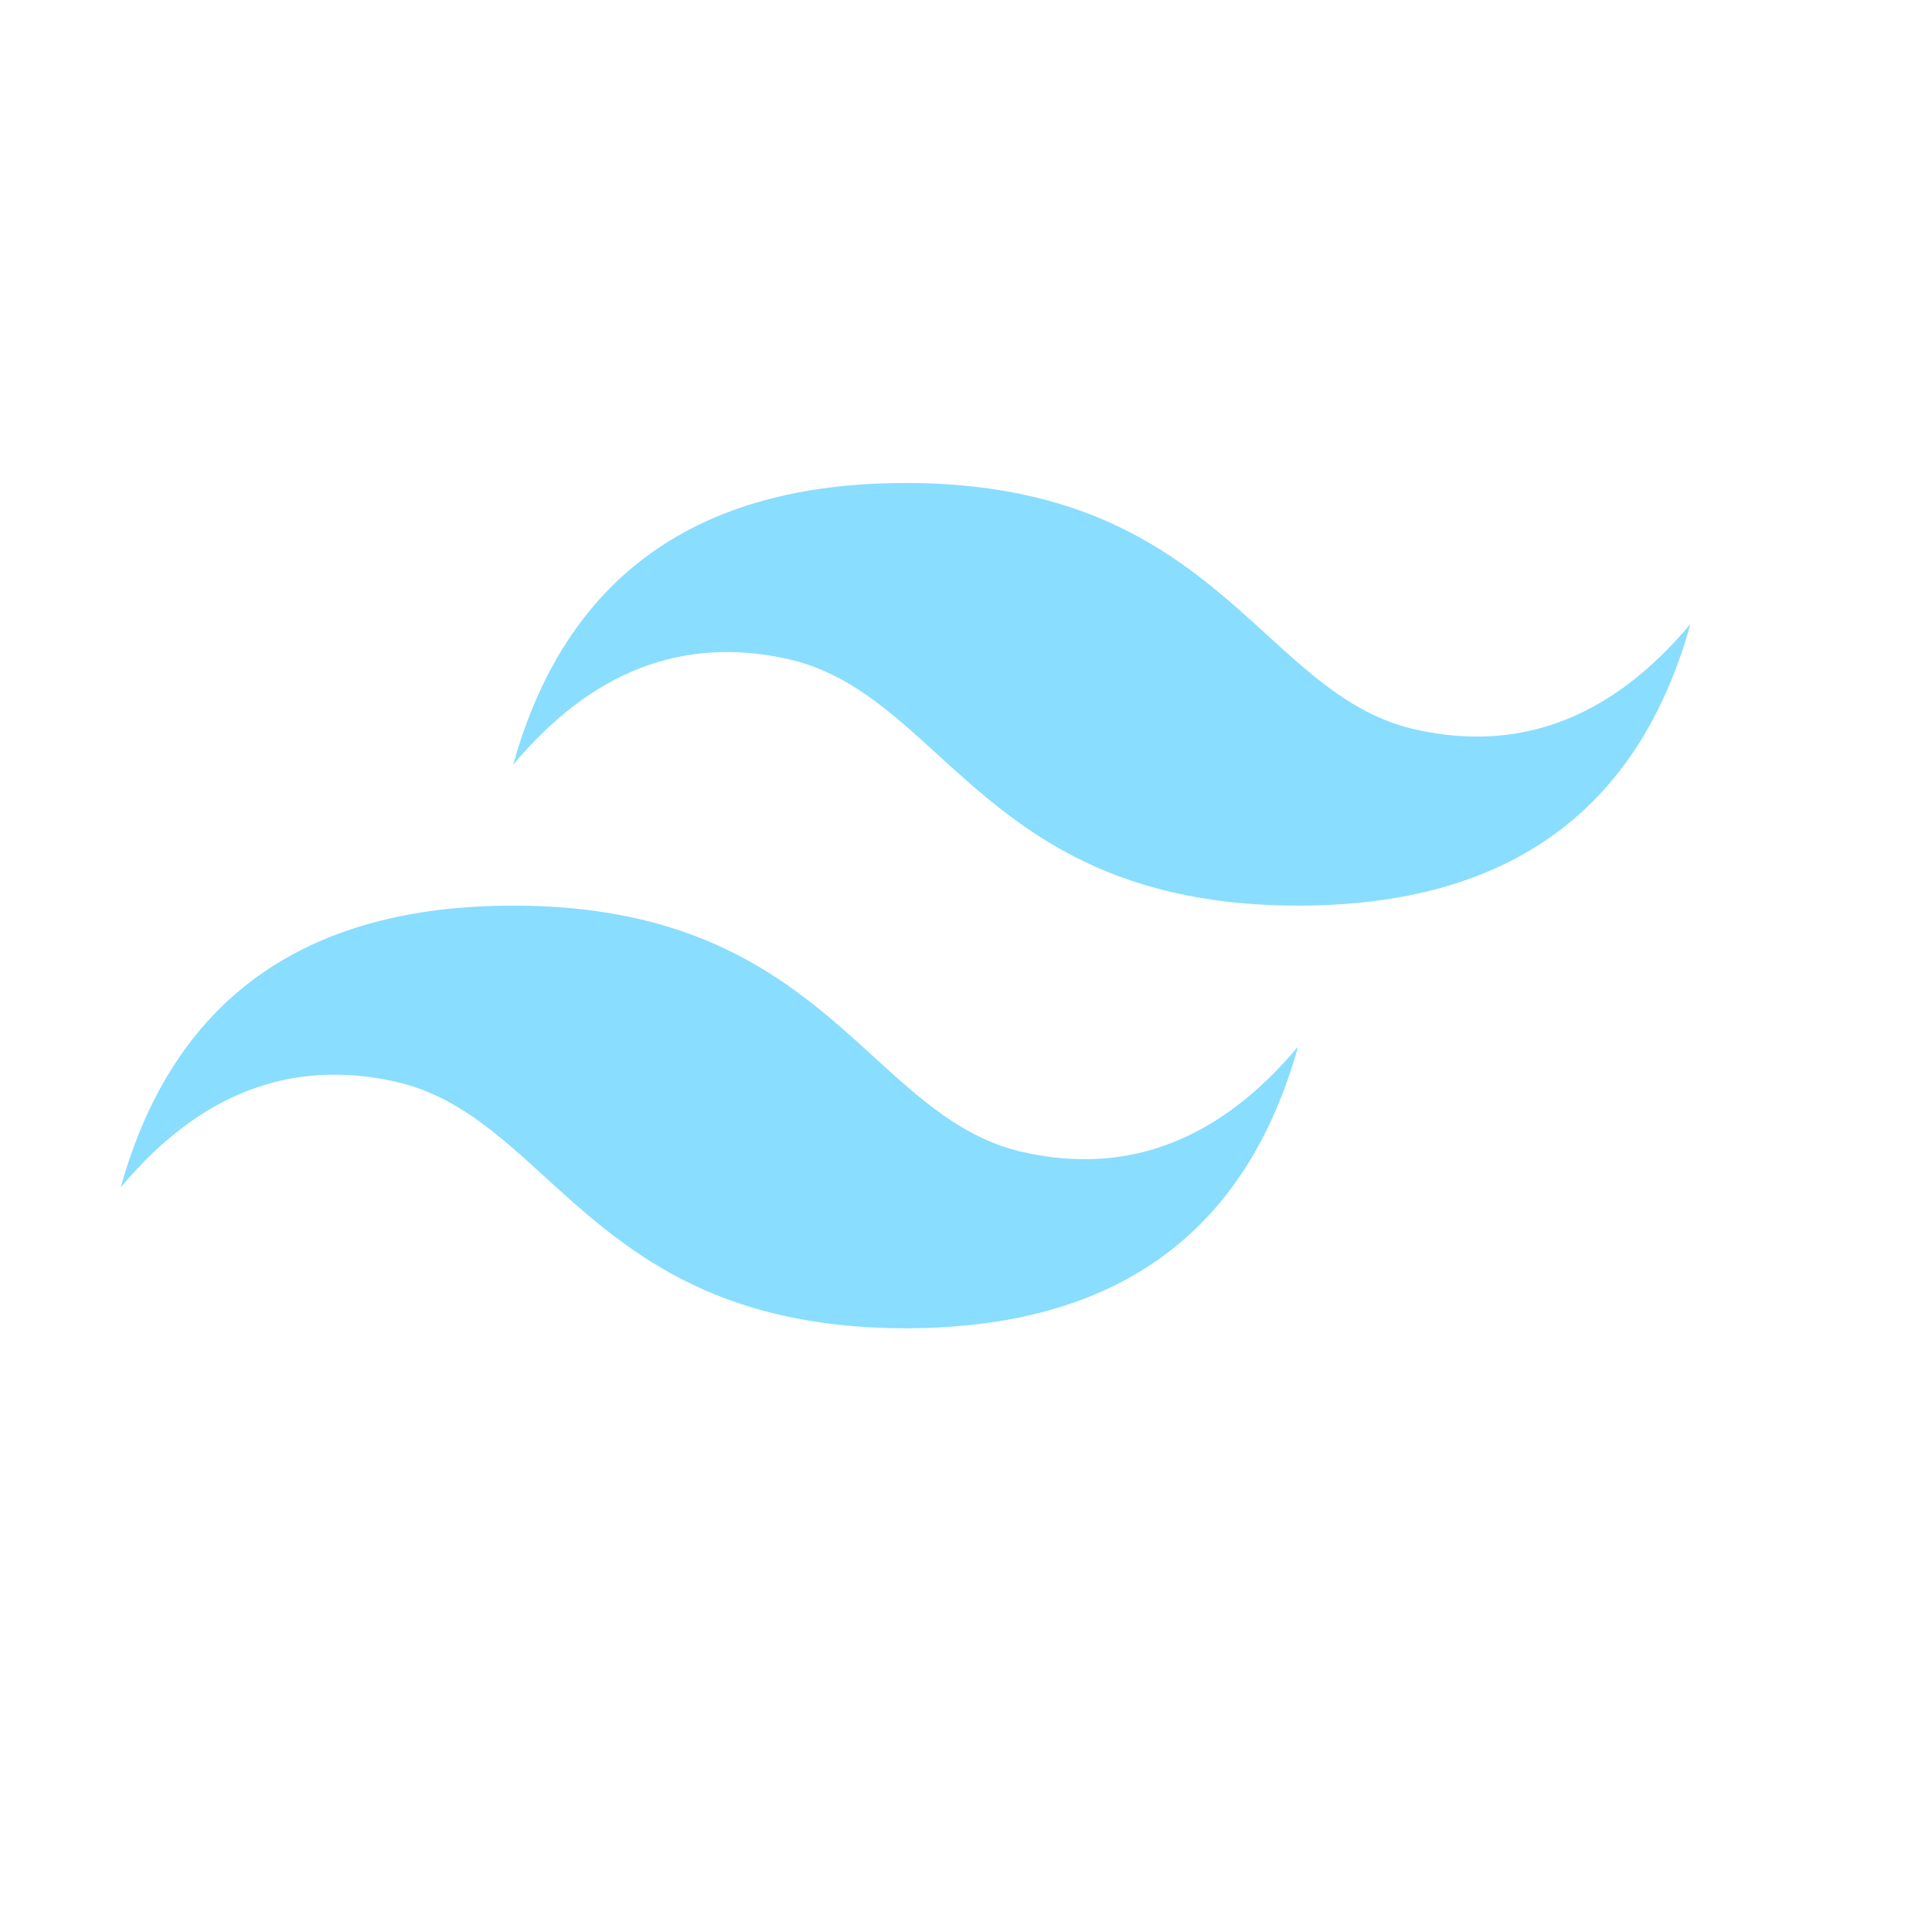 <svg viewBox="0 0 16 16" fill="none" xmlns="http://www.w3.org/2000/svg">
<path fill-rule="evenodd" clip-rule="evenodd" d="M7.5 4C5.767 4 4.683 4.778 4.25 6.333C4.9 5.556 5.658 5.264 6.525 5.458C7.019 5.569 7.373 5.891 7.764 6.248C8.401 6.828 9.139 7.5 10.75 7.5C12.483 7.5 13.567 6.722 14 5.167C13.35 5.944 12.592 6.236 11.725 6.042C11.23 5.931 10.877 5.609 10.486 5.252C9.849 4.672 9.111 4 7.5 4ZM4.25 7.5C2.517 7.5 1.433 8.278 1 9.833C1.65 9.056 2.408 8.764 3.275 8.958C3.769 9.069 4.123 9.391 4.514 9.748C5.151 10.328 5.889 11 7.5 11C9.233 11 10.317 10.222 10.75 8.667C10.1 9.444 9.342 9.736 8.475 9.542C7.981 9.431 7.627 9.109 7.236 8.752C6.599 8.172 5.861 7.5 4.25 7.5Z" fill="#89DDFF"/>
</svg>
